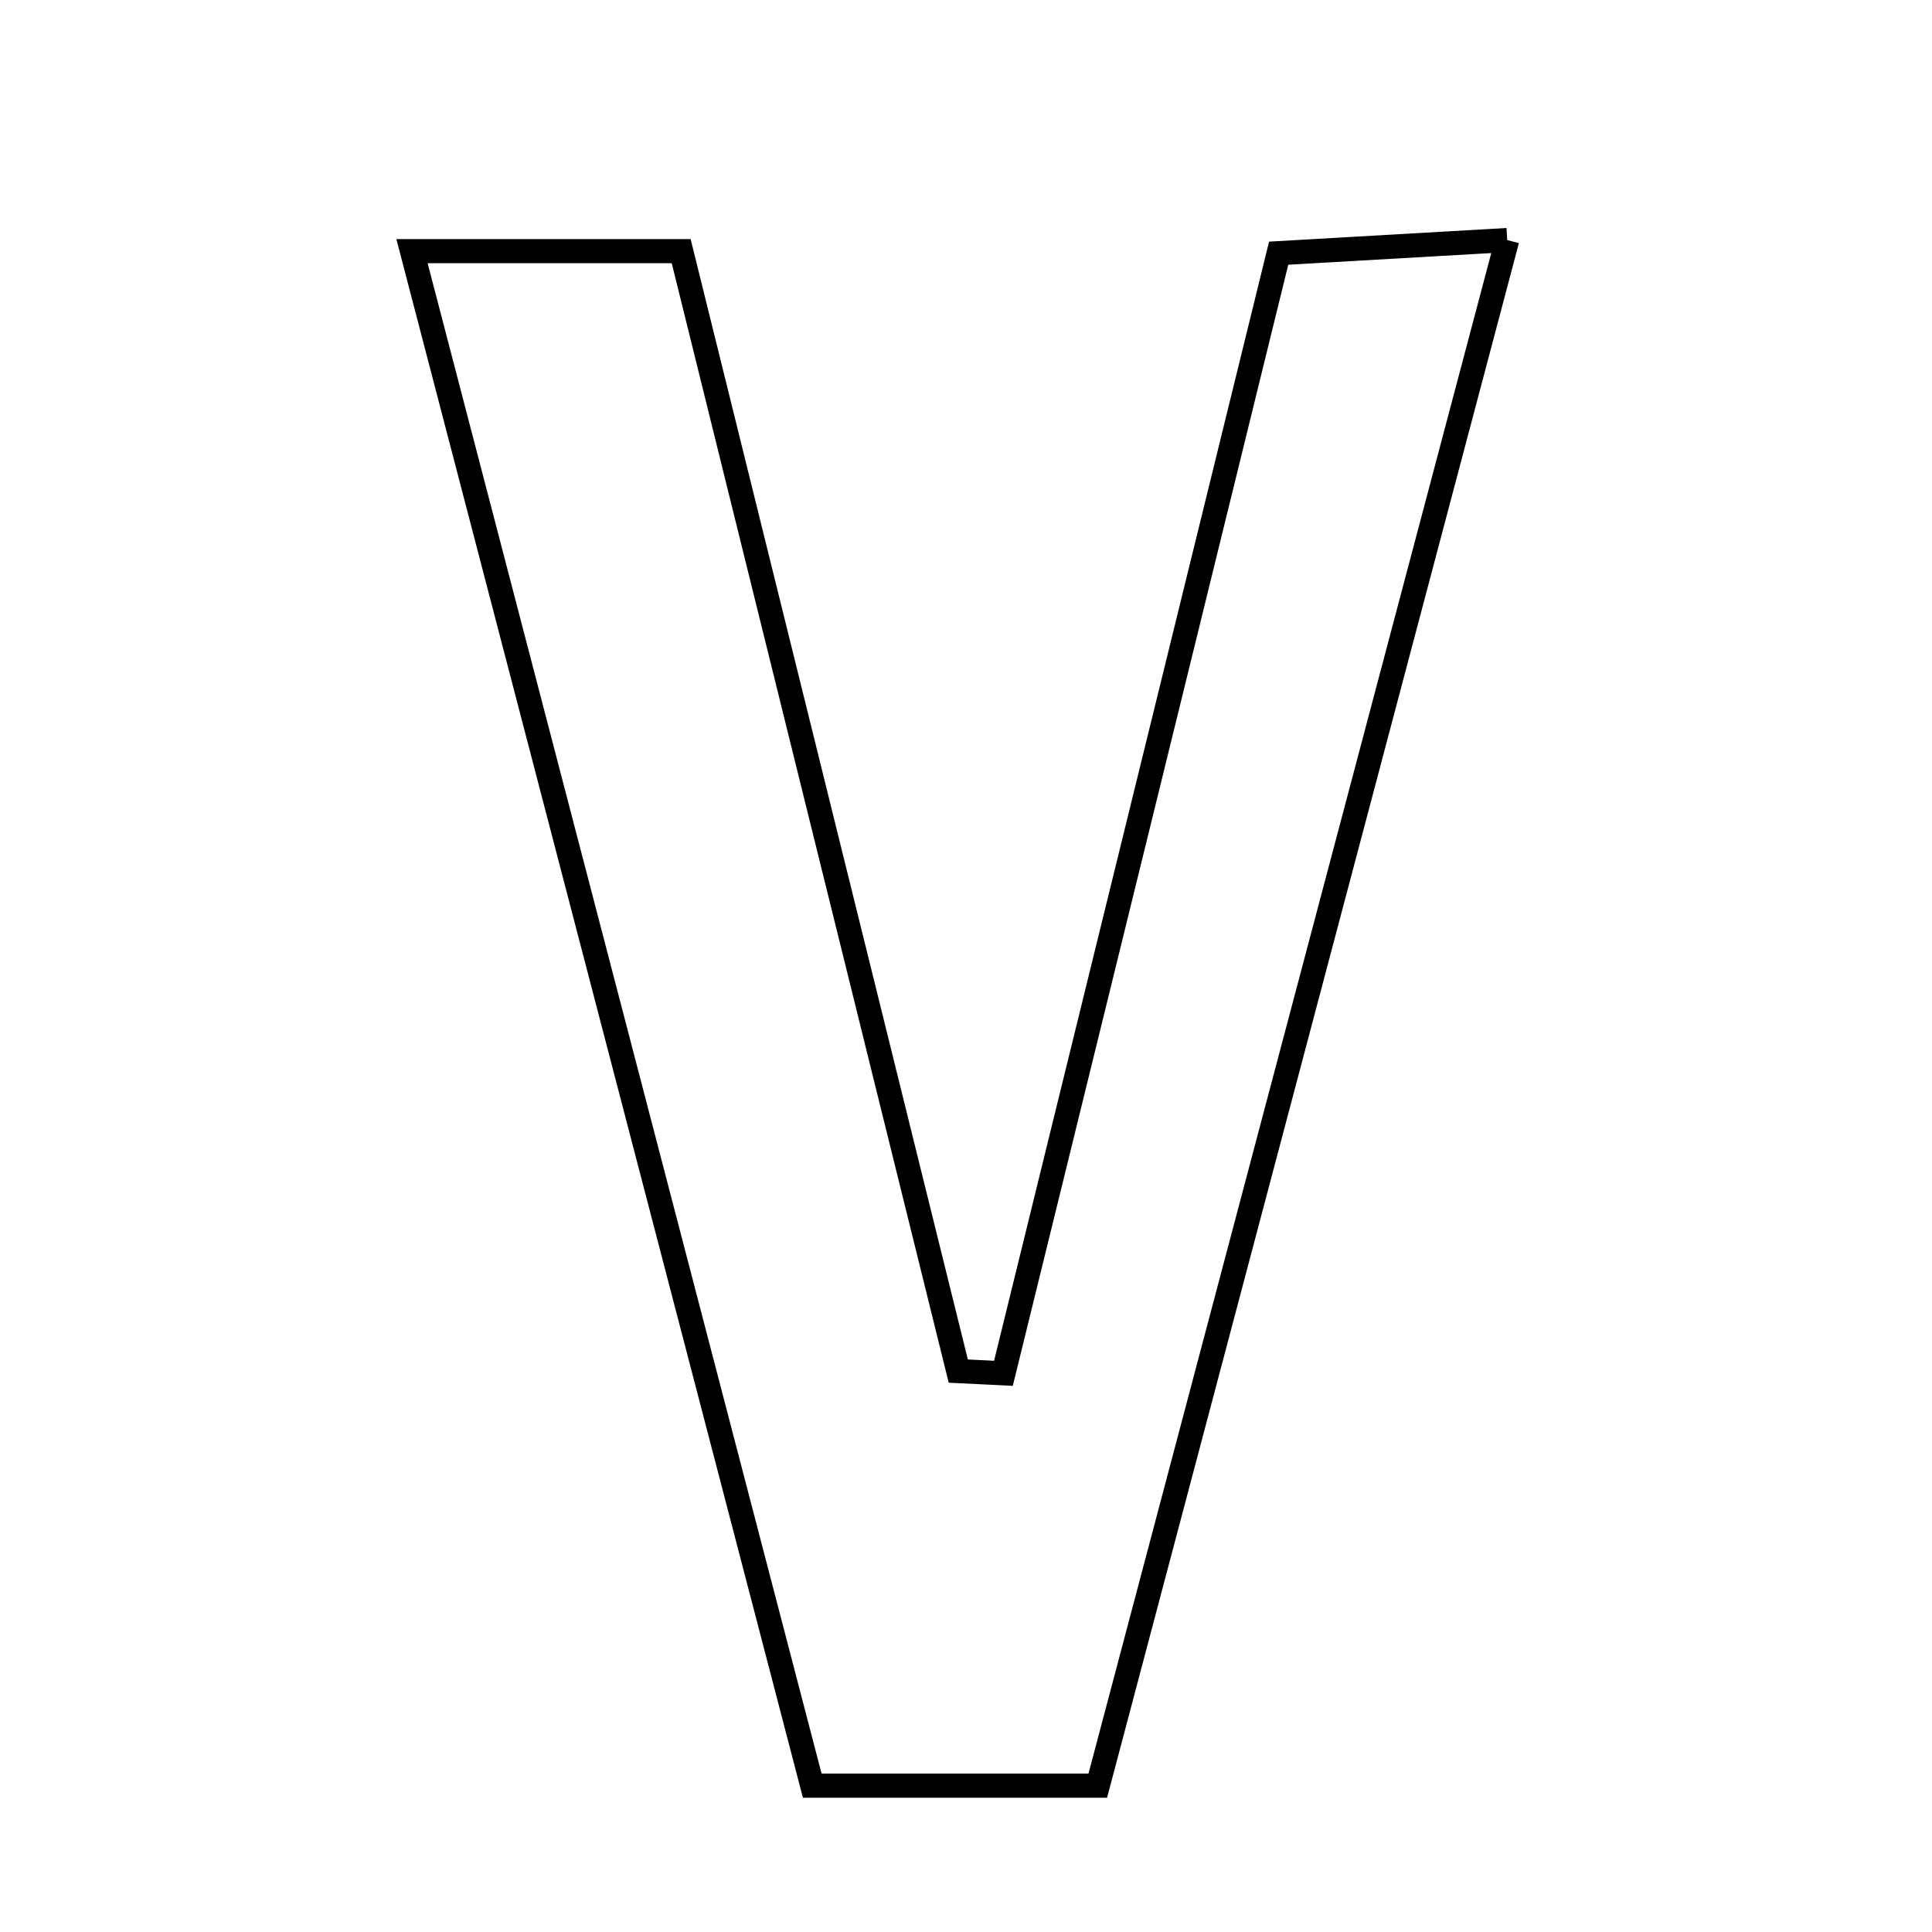 <svg xmlns="http://www.w3.org/2000/svg" viewBox="0.0 0.0 24.0 24.0" height="200px" width="200px"><path fill="none" stroke="black" stroke-width=".3" stroke-opacity="1.0"  filling="0" d="M18.723 2.982 C17.001 9.482 15.35 15.716 13.637 22.182 C12.342 22.182 11.3 22.182 10.09 22.182 C8.434 15.834 6.8 9.569 5.118 3.12 C6.319 3.12 7.266 3.12 8.462 3.12 C9.605 7.736 10.754 12.384 11.904 17.032 C12.091 17.041 12.278 17.051 12.465 17.06 C13.588 12.49 14.711 7.921 15.884 3.145 C16.679 3.099 17.51 3.051 18.723 2.982"></path></svg>